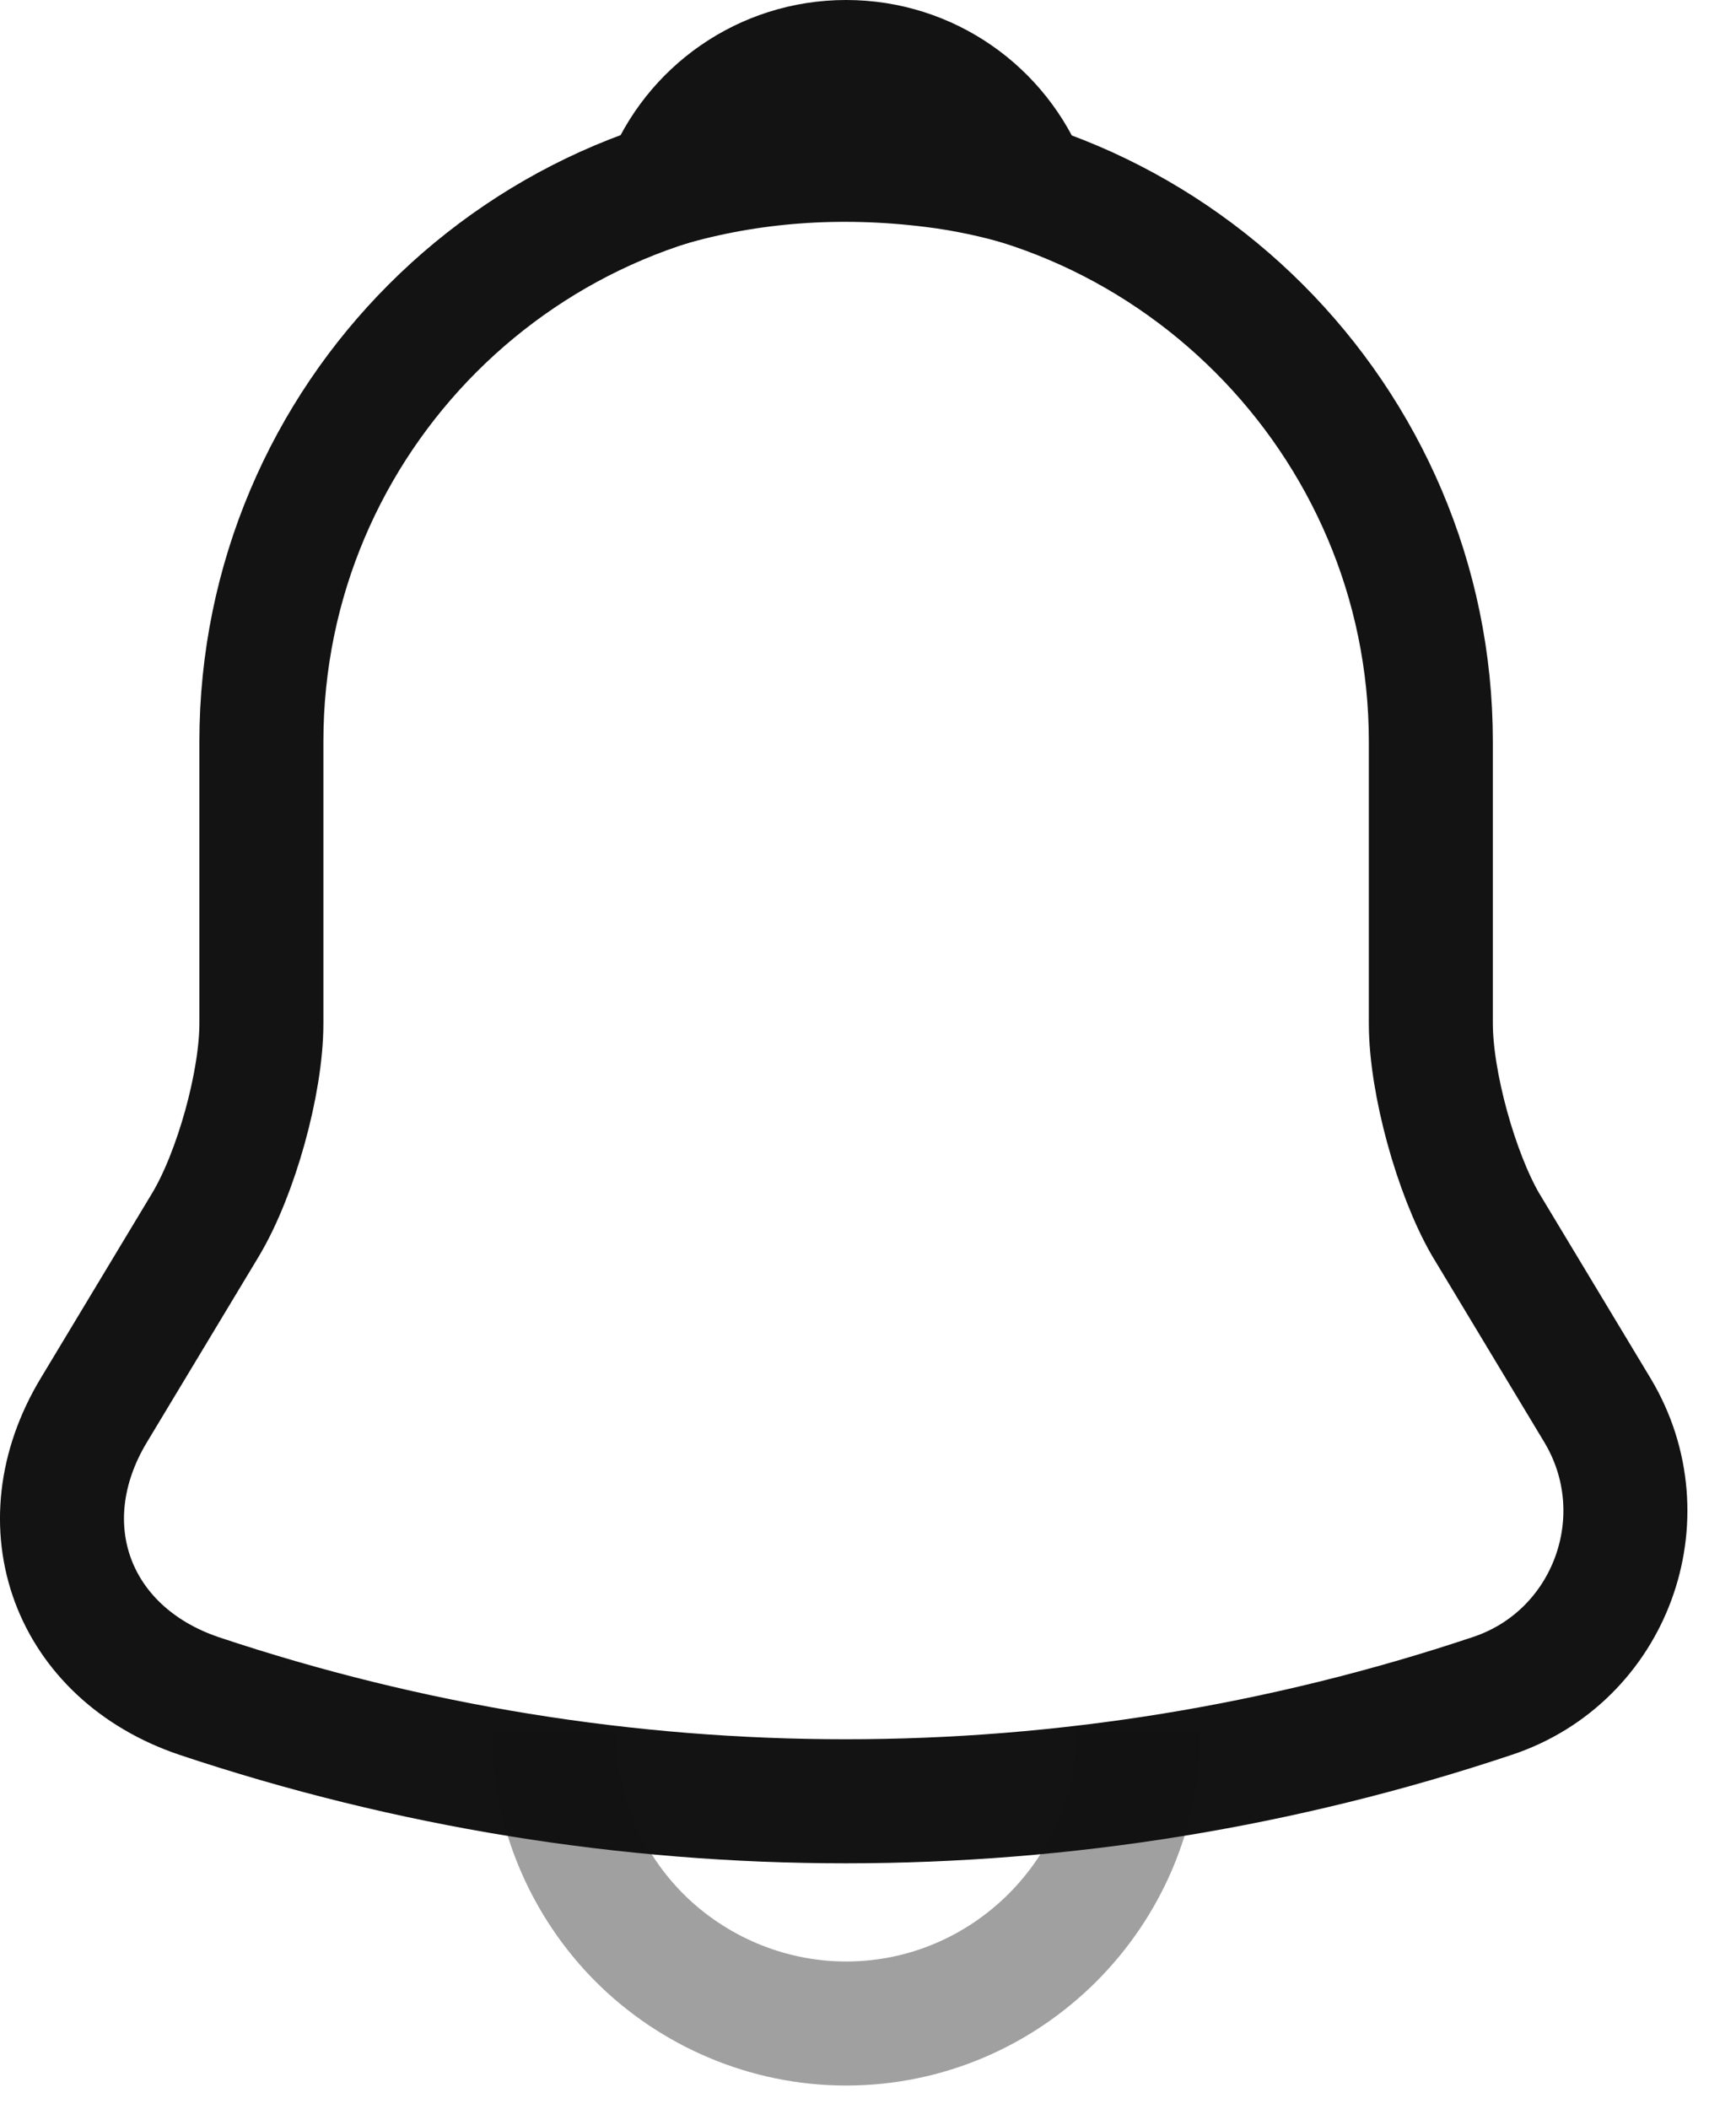 <svg width="28" height="34" viewBox="0 0 28 34" fill="none" xmlns="http://www.w3.org/2000/svg">
<g id="Group 80">
<path id="Vector" d="M13.647 2.525C8.444 2.525 4.216 6.753 4.216 11.956V16.499C4.216 17.457 3.807 18.919 3.32 19.737L1.512 22.739C0.396 24.593 1.167 26.653 3.21 27.344C9.985 29.608 17.294 29.608 24.068 27.344C25.97 26.715 26.803 24.468 25.766 22.739L23.958 19.737C23.486 18.919 23.078 17.457 23.078 16.499V11.956C23.078 6.769 18.834 2.525 13.647 2.525Z" stroke="#131313" stroke-width="2" stroke-miterlimit="10" stroke-linecap="round"/>
<path id="Vector_2" d="M16.555 2.981C16.068 2.839 15.565 2.729 15.046 2.666C13.537 2.478 12.091 2.588 10.739 2.981C11.195 1.817 12.327 1 13.647 1C14.967 1 16.099 1.817 16.555 2.981Z" stroke="#131313" stroke-width="2" stroke-miterlimit="10" stroke-linecap="round" stroke-linejoin="round"/>
<path id="Vector_3" opacity="0.4" d="M18.362 27.91C18.362 30.503 16.24 32.625 13.647 32.625C12.358 32.625 11.163 32.091 10.314 31.242C9.466 30.393 8.931 29.199 8.931 27.91" stroke="#131313" stroke-width="2" stroke-miterlimit="10"/>
</g>
</svg>
